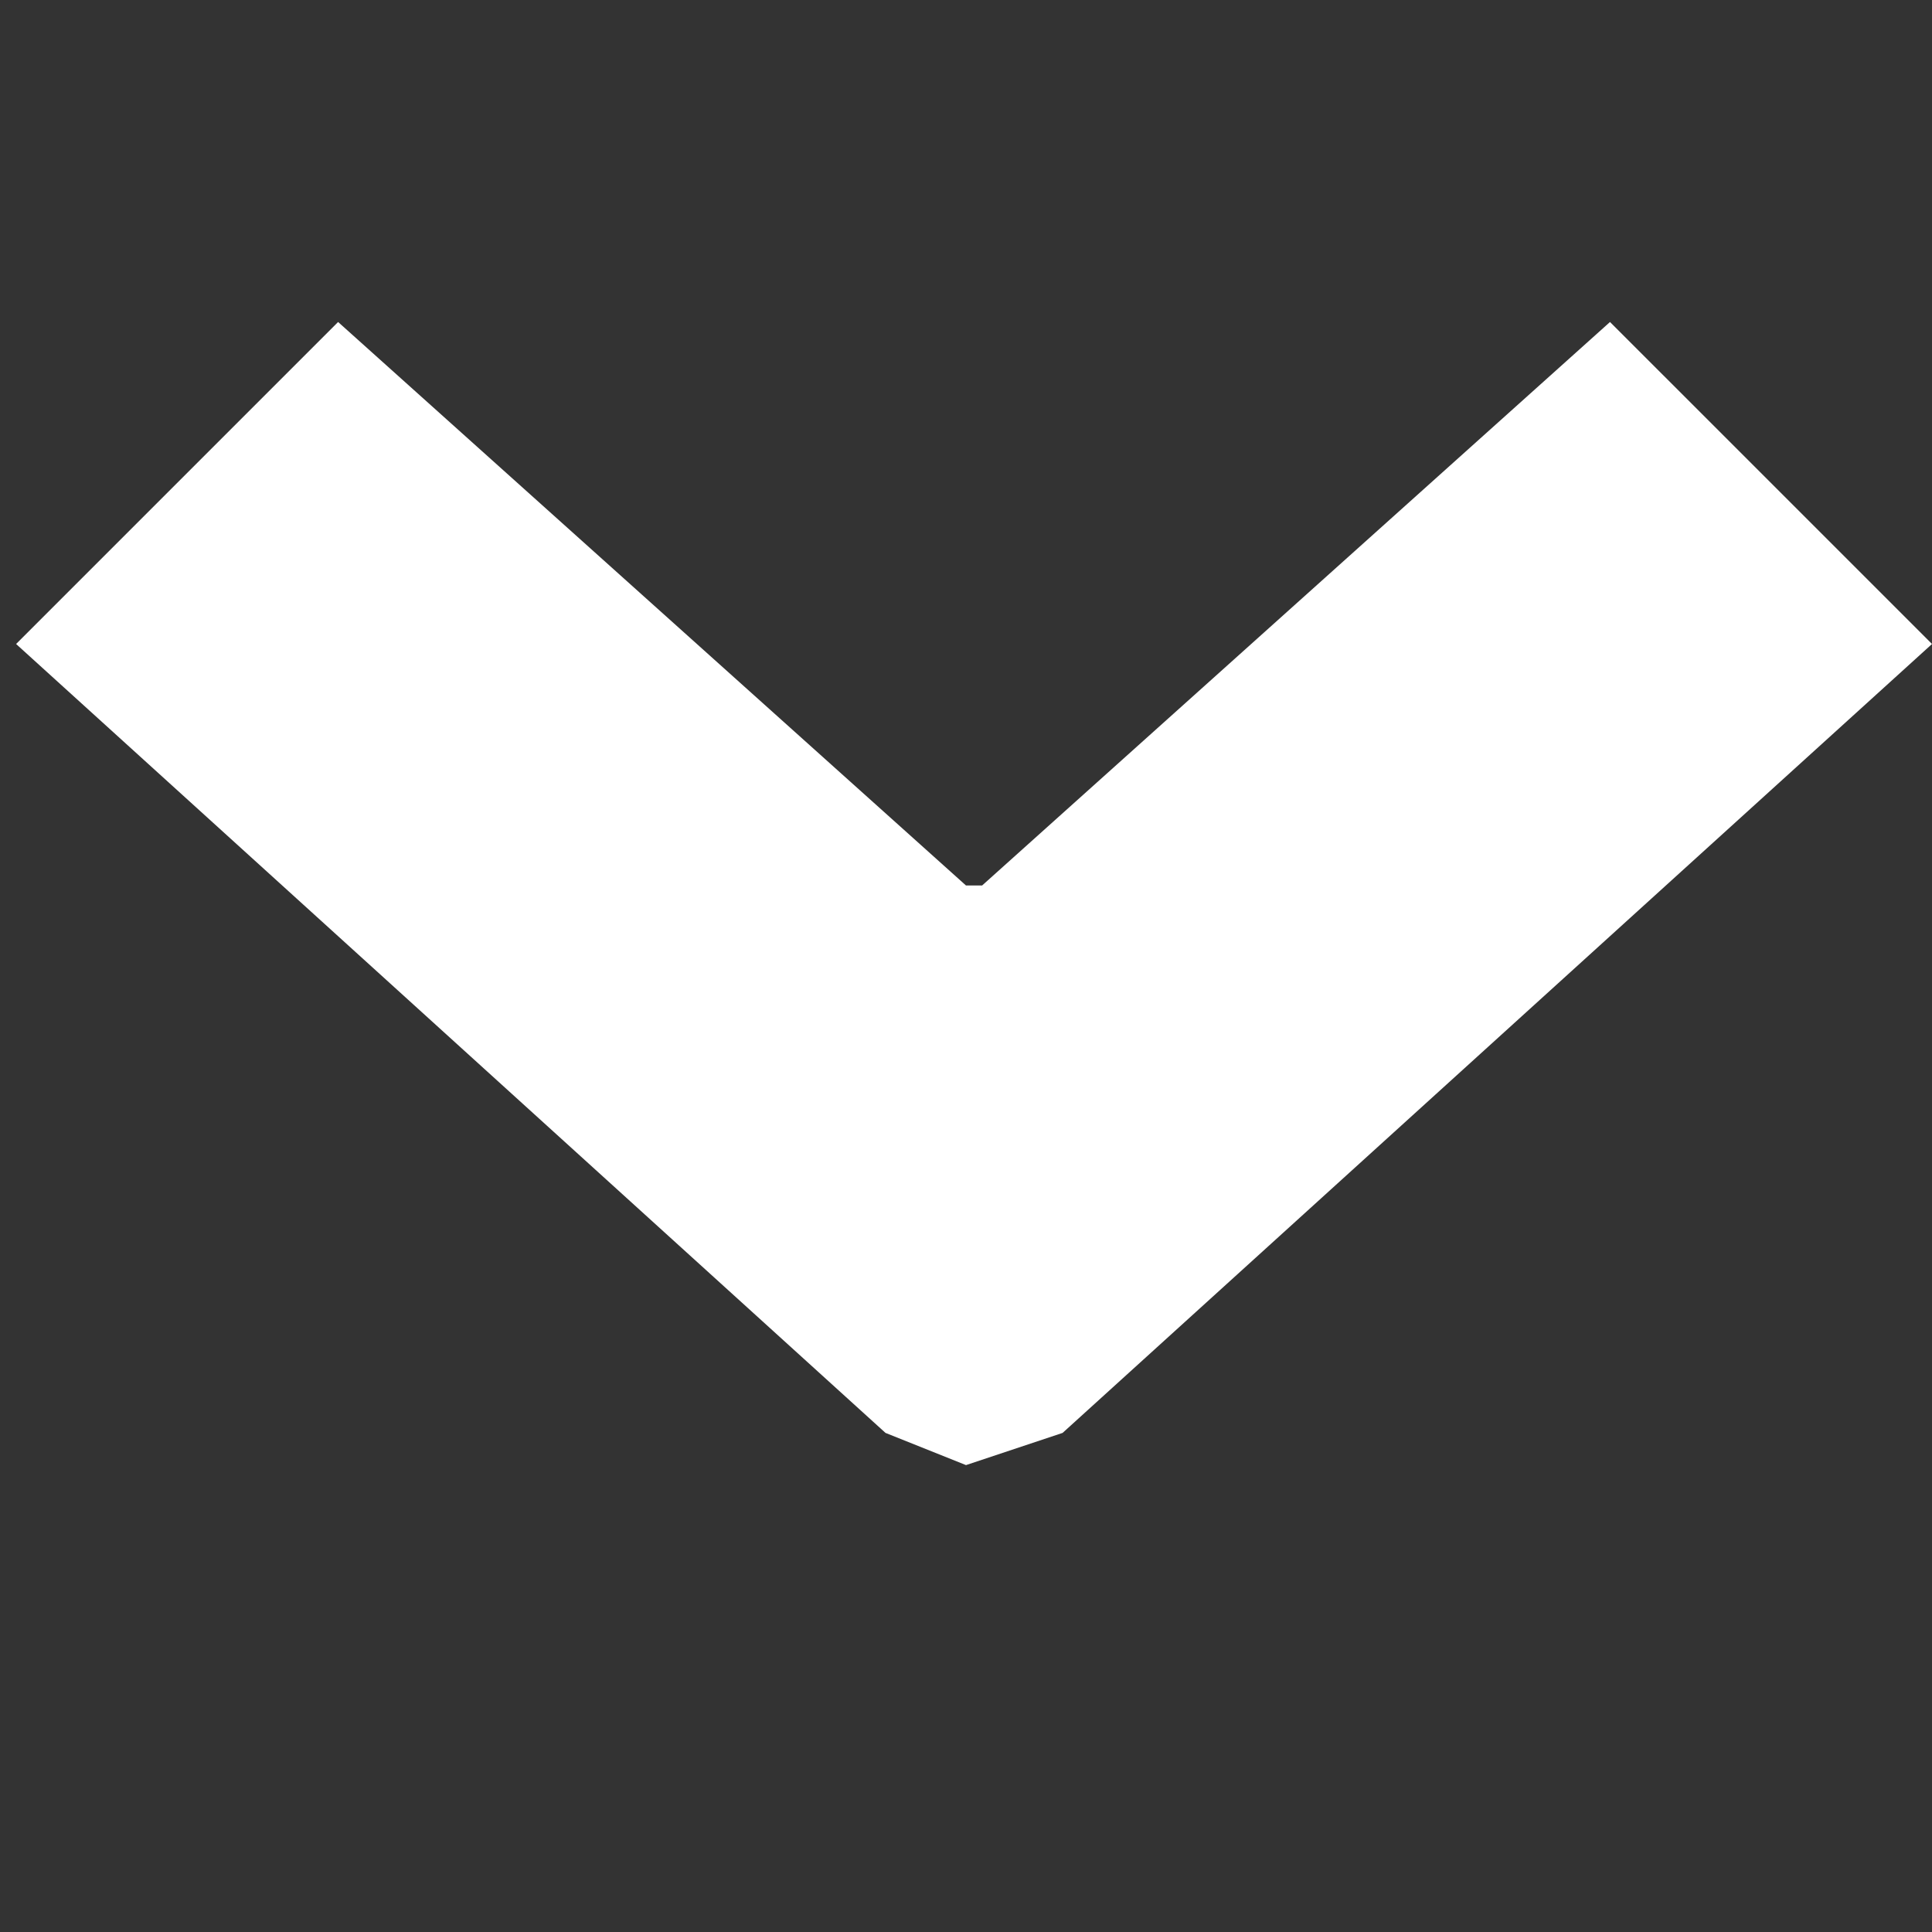 <?xml version="1.0" encoding="utf-8"?>
<!-- Generator: Adobe Illustrator 18.1.0, SVG Export Plug-In . SVG Version: 6.00 Build 0)  -->
<!DOCTYPE svg PUBLIC "-//W3C//DTD SVG 1.1//EN" "http://www.w3.org/Graphics/SVG/1.1/DTD/svg11.dtd">
<svg version="1.1" id="Layer_1" xmlns="http://www.w3.org/2000/svg" xmlns:xlink="http://www.w3.org/1999/xlink" x="0px" y="0px"
	 width="12px" height="12px" viewBox="-414 589.5 12 12" enable-background="new -414 589.5 12 12" xml:space="preserve">
<rect x="-414" y="589.5" width="12" height="12" fill="#333333" stroke="none"/>
<polygon fill="#FFFFFF" points="-402,593.5 -404,591.5 -407.9,595 -408,595 -411.9,591.5 -413.9,593.5 -408.5,598.4 -408,598.6 
	-407.4,598.4 "/>
</svg>
